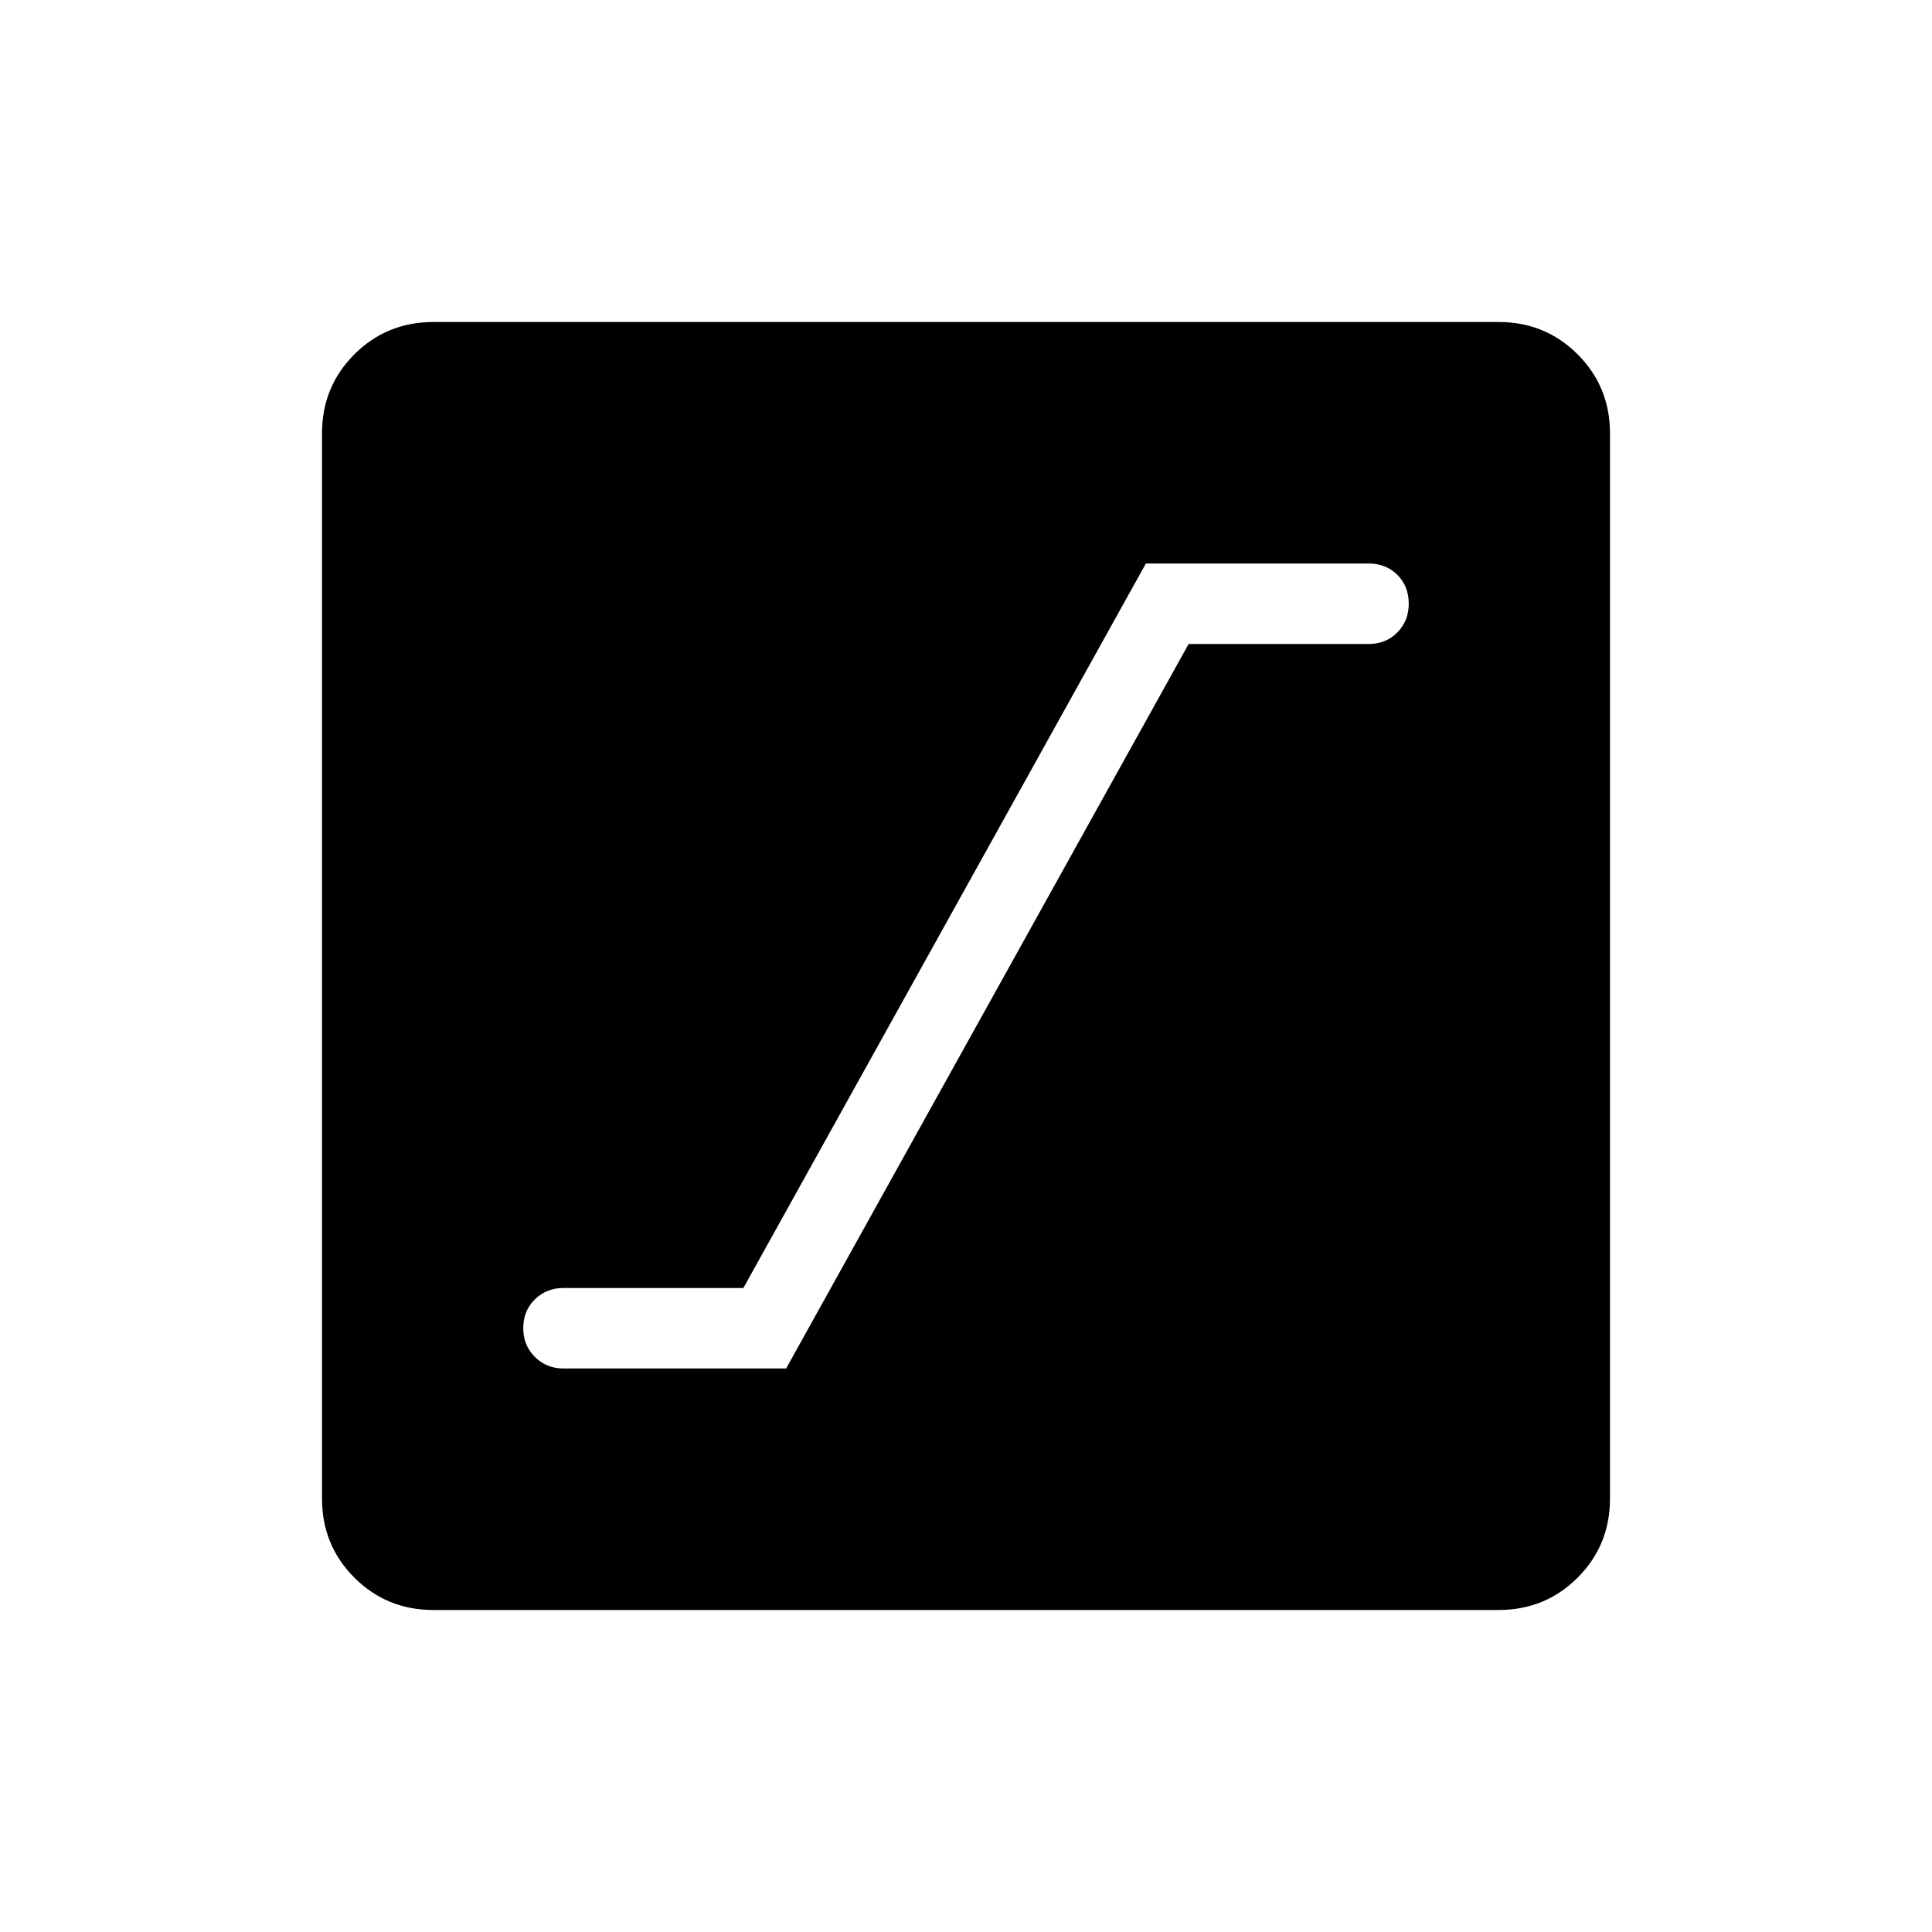 <svg xmlns="http://www.w3.org/2000/svg" width="48" height="48" viewBox="0 -960 960 960"><path d="M280-280h110.62l200-360H680q8.69 0 14.35-5.77Q700-651.54 700-660q0-8.69-5.65-14.35Q688.69-680 680-680H569.38l-200 360H280q-8.46 0-14.23 5.65Q260-308.69 260-300q0 8.46 5.77 14.23T280-280Zm-64.62 120q-23.23 0-39.3-16.08Q160-192.15 160-215.38v-529.24q0-23.23 16.08-39.3Q192.15-800 215.38-800h529.24q23.23 0 39.3 16.08Q800-767.85 800-744.62v529.24q0 23.23-16.08 39.3Q767.85-160 744.62-160H215.38Z"/></svg>